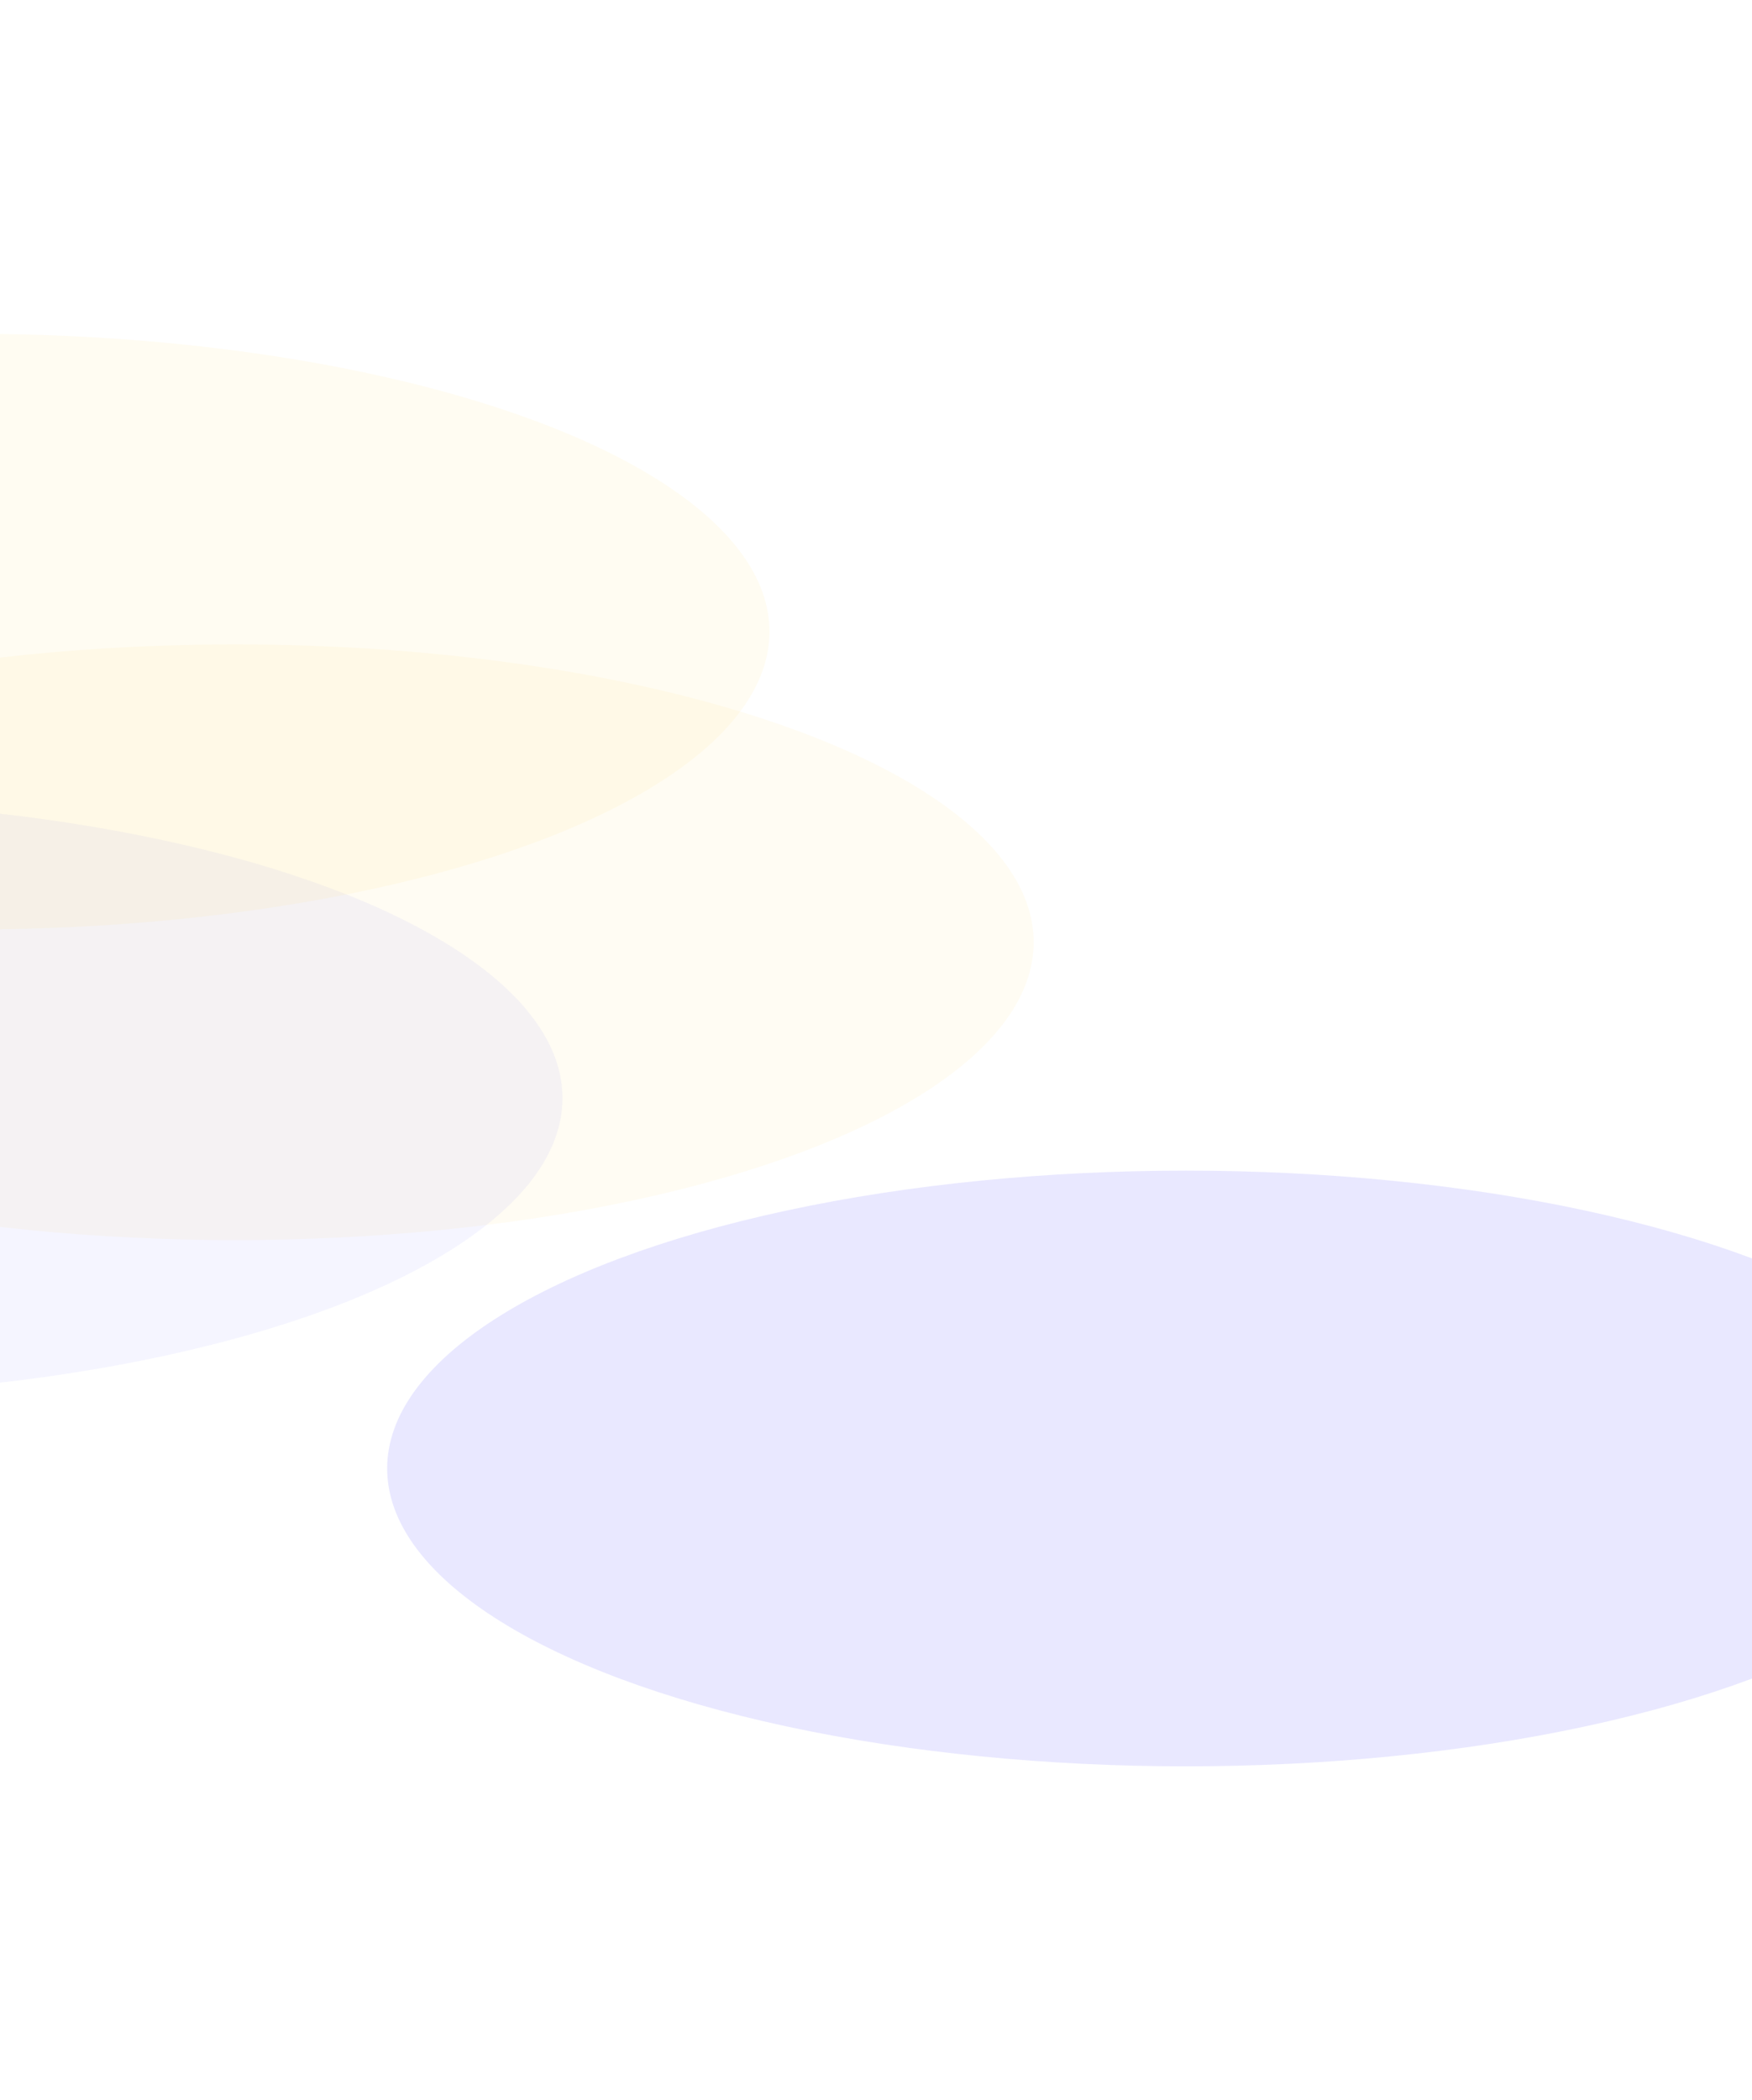 <svg width="1439" height="1724" viewBox="0 0 1439 1724" fill="none" xmlns="http://www.w3.org/2000/svg">
<g filter="url(#filter0_f_3006_1748)">
<ellipse cx="193" cy="773.5" rx="656" ry="244.5" fill="#FFB800" fill-opacity="0.05"/>
</g>
<g filter="url(#filter1_f_3006_1748)">
<ellipse cx="974" cy="1205.5" rx="656" ry="244.5" fill="#1400FF" fill-opacity="0.09"/>
</g>
<g filter="url(#filter2_f_3006_1748)">
<ellipse cx="-194" cy="901.5" rx="656" ry="244.5" fill="#1400FF" fill-opacity="0.04"/>
</g>
<g filter="url(#filter3_f_3006_1748)">
<ellipse cx="-24" cy="518.5" rx="656" ry="244.5" fill="#F3CD43" fill-opacity="0.07"/>
</g>
<defs>
<filter id="filter0_f_3006_1748" x="-737" y="255" width="1860" height="1037" filterUnits="userSpaceOnUse" color-interpolation-filters="sRGB">
<feFlood flood-opacity="0" result="BackgroundImageFix"/>
<feBlend mode="normal" in="SourceGraphic" in2="BackgroundImageFix" result="shape"/>
<feGaussianBlur stdDeviation="137" result="effect1_foregroundBlur_3006_1748"/>
</filter>
<filter id="filter1_f_3006_1748" x="44" y="687" width="1860" height="1037" filterUnits="userSpaceOnUse" color-interpolation-filters="sRGB">
<feFlood flood-opacity="0" result="BackgroundImageFix"/>
<feBlend mode="normal" in="SourceGraphic" in2="BackgroundImageFix" result="shape"/>
<feGaussianBlur stdDeviation="137" result="effect1_foregroundBlur_3006_1748"/>
</filter>
<filter id="filter2_f_3006_1748" x="-1124" y="383" width="1860" height="1037" filterUnits="userSpaceOnUse" color-interpolation-filters="sRGB">
<feFlood flood-opacity="0" result="BackgroundImageFix"/>
<feBlend mode="normal" in="SourceGraphic" in2="BackgroundImageFix" result="shape"/>
<feGaussianBlur stdDeviation="137" result="effect1_foregroundBlur_3006_1748"/>
</filter>
<filter id="filter3_f_3006_1748" x="-954" y="0" width="1860" height="1037" filterUnits="userSpaceOnUse" color-interpolation-filters="sRGB">
<feFlood flood-opacity="0" result="BackgroundImageFix"/>
<feBlend mode="normal" in="SourceGraphic" in2="BackgroundImageFix" result="shape"/>
<feGaussianBlur stdDeviation="137" result="effect1_foregroundBlur_3006_1748"/>
</filter>
</defs>
</svg>
